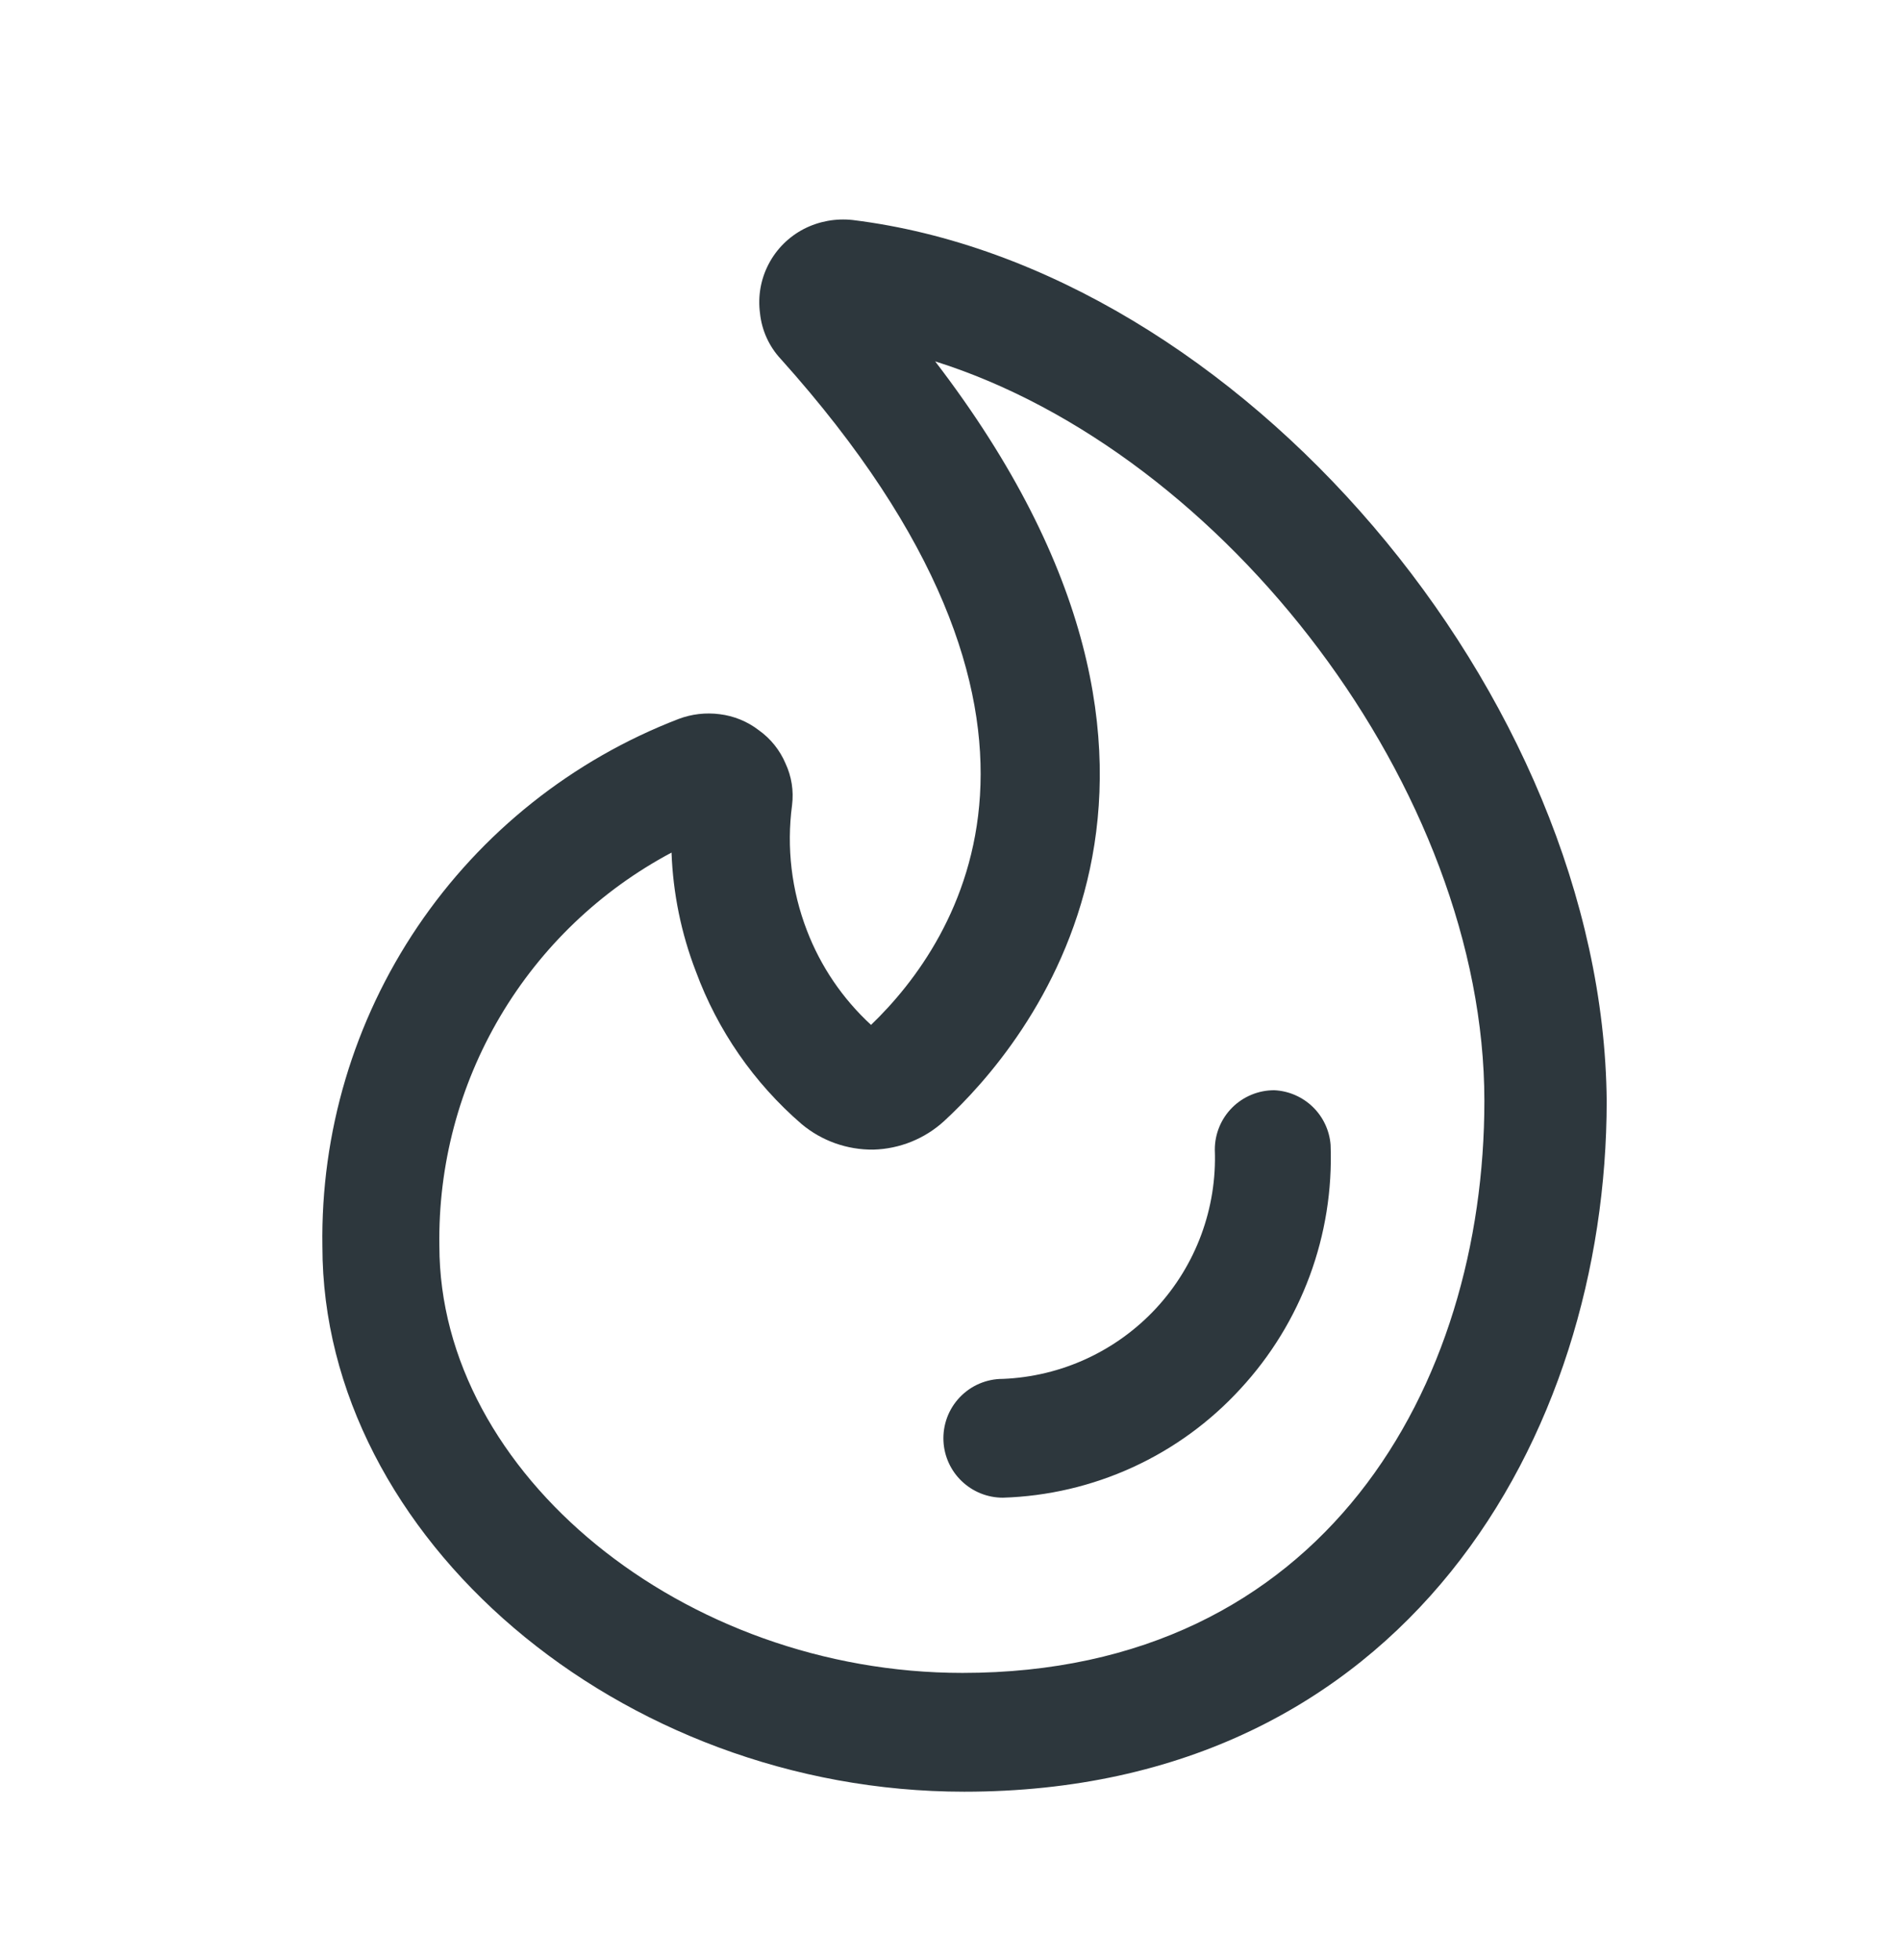 <svg width="32" height="33" viewBox="0 0 32 33" fill="none" xmlns="http://www.w3.org/2000/svg">
<path d="M21.46 18.355C21.195 18.355 20.94 18.46 20.753 18.647C20.565 18.835 20.46 19.089 20.46 19.355C20.498 20.34 20.143 21.299 19.474 22.023C18.804 22.747 17.875 23.175 16.89 23.215C16.754 23.214 16.62 23.242 16.495 23.295C16.37 23.348 16.258 23.427 16.164 23.525C16.071 23.623 15.998 23.739 15.951 23.866C15.904 23.994 15.883 24.129 15.89 24.265C15.903 24.521 16.014 24.763 16.2 24.939C16.386 25.116 16.633 25.215 16.89 25.215C17.645 25.192 18.388 25.018 19.075 24.704C19.762 24.39 20.379 23.941 20.89 23.384C21.921 22.27 22.468 20.792 22.41 19.274C22.391 19.032 22.284 18.804 22.109 18.635C21.934 18.466 21.703 18.366 21.46 18.355Z" fill="#2D373D"/>
<path d="M14.36 3.704C14.078 3.673 13.792 3.725 13.54 3.854C13.285 3.986 13.077 4.193 12.945 4.447C12.812 4.701 12.762 4.99 12.8 5.274C12.83 5.562 12.953 5.833 13.15 6.044C18.59 12.104 16.15 15.835 14.67 17.255C14.192 16.815 13.822 16.271 13.59 15.665C13.331 14.993 13.245 14.268 13.34 13.555C13.37 13.315 13.332 13.073 13.23 12.854C13.135 12.63 12.979 12.435 12.78 12.294C12.588 12.146 12.36 12.053 12.12 12.024C11.887 11.994 11.65 12.021 11.43 12.104C9.641 12.792 8.106 14.013 7.033 15.601C5.96 17.189 5.4 19.068 5.43 20.985C5.43 25.875 10.43 30.165 16.24 30.165C23.67 30.165 27.06 24.165 27.06 18.535C27 11.714 20.87 4.504 14.36 3.704ZM16.21 28.165C11.52 28.165 7.4 24.814 7.4 20.974C7.379 19.618 7.733 18.282 8.423 17.114C9.113 15.946 10.112 14.991 11.31 14.354C11.335 15.039 11.473 15.715 11.72 16.355C12.086 17.348 12.698 18.232 13.5 18.924C13.839 19.208 14.268 19.36 14.71 19.355C15.151 19.343 15.574 19.173 15.9 18.875C17.28 17.605 21.12 13.085 15.75 6.084C20.64 7.624 25 13.305 25 18.535C25 23.325 22.3 28.165 16.21 28.165Z" fill="#2D373D"/>
</svg>
